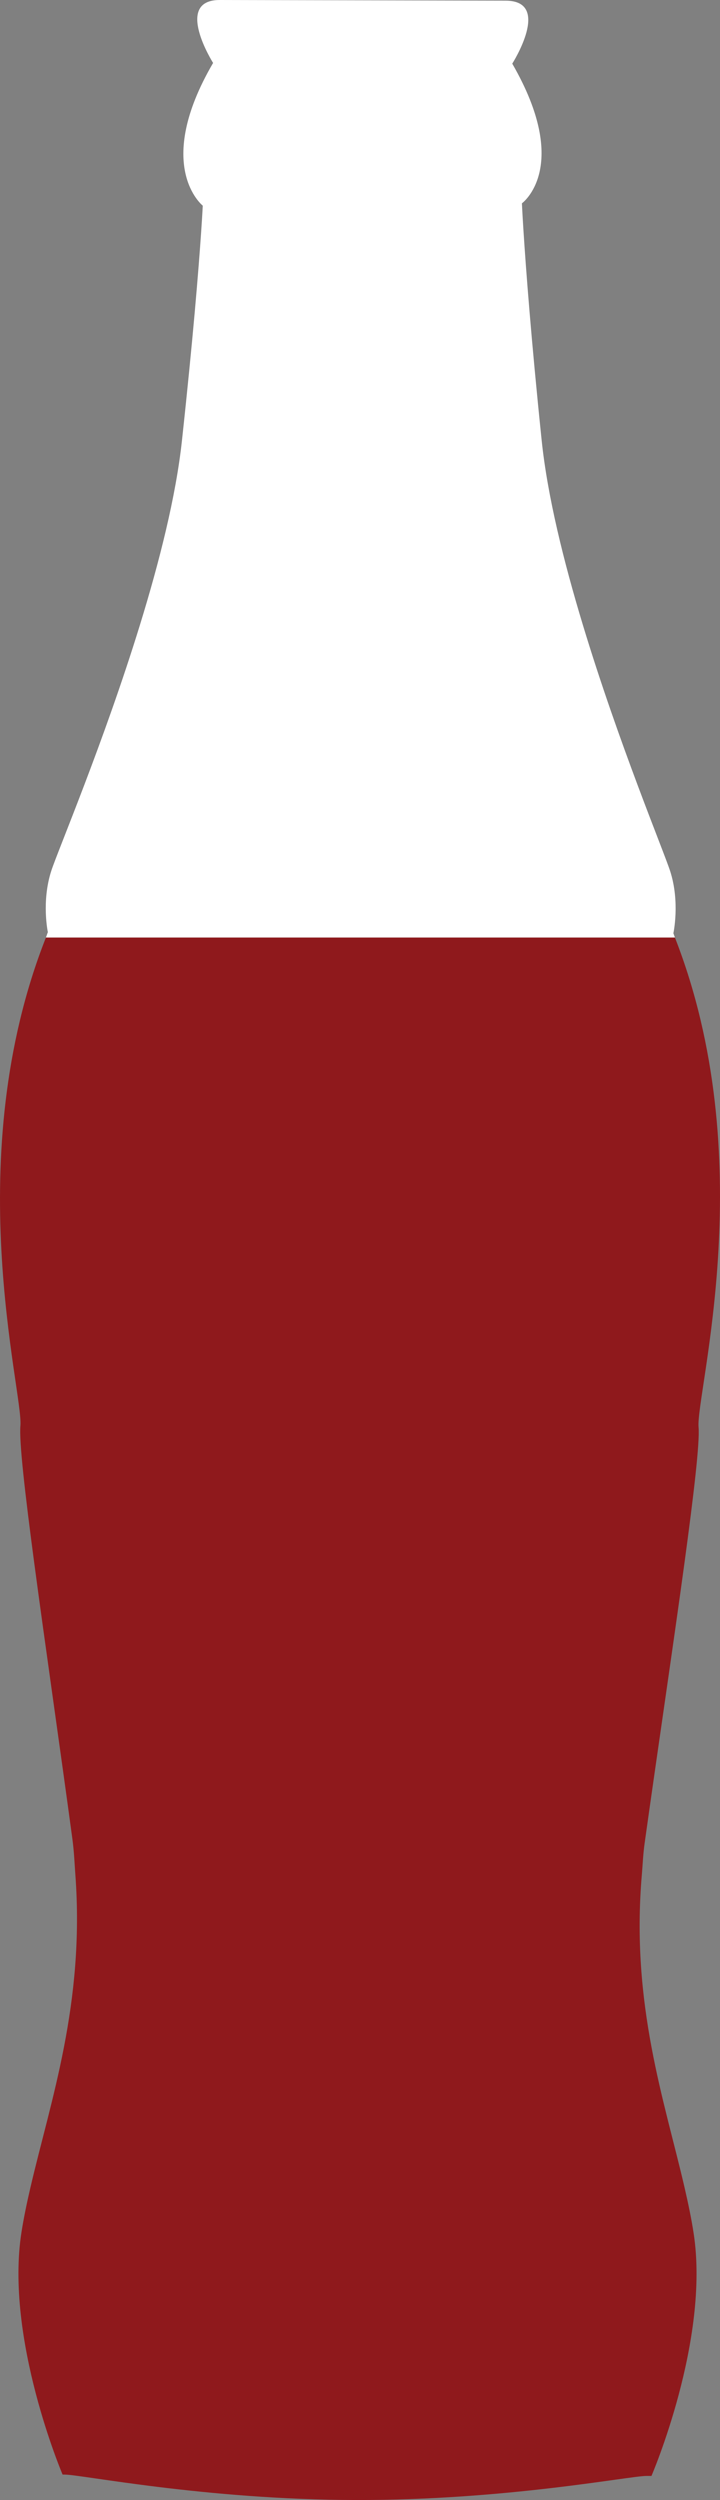<?xml version="1.0" encoding="utf-8"?>
<!-- Generator: Adobe Illustrator 15.0.2, SVG Export Plug-In . SVG Version: 6.00 Build 0)  -->
<!DOCTYPE svg PUBLIC "-//W3C//DTD SVG 1.1//EN" "http://www.w3.org/Graphics/SVG/1.1/DTD/svg11.dtd">
<svg version="1.1" id="Layer_1" xmlns="http://www.w3.org/2000/svg" xmlns:xlink="http://www.w3.org/1999/xlink" x="0px" y="0px"
	 width="66.56px" height="230.912px" viewBox="0 0 66.56 230.912" enable-background="new 0 0 66.56 230.912" xml:space="preserve">
<rect x="0" y="0" width="66.56" height="230.912" fill="#808080" stroke="none"/>
<path fill="#8F191C" d="M62.391,86.591H4.247c-4.003,10.13-4.56,20.555-4.12,28.864c0.446,8.441,1.901,14.695,1.76,16.236
	c-0.13,1.412,0.428,6.277,1.272,12.627c0.995,7.49,2.388,17.054,3.535,25.554c0.155,1.147,0.195,2.215,0.275,3.312
	c0.869,11.862-2.287,20.829-4.156,28.863c-0.321,1.383-0.609,2.746-0.821,4.087c-1.568,9.851,3.793,22.427,3.793,22.427l0.195,0.002
	c1.557,0.002,12.985,2.316,26.884,2.349c13.895,0.032,25.338-2.228,26.894-2.224h0.466c0,0,5.418-12.556,3.899-22.414
	c-0.213-1.39-0.511-2.799-0.84-4.227c-1.856-8.035-4.972-16.913-3.95-28.863c0.083-0.971,0.115-1.904,0.257-2.916
	c1.201-8.588,2.658-18.35,3.691-25.949c0.854-6.291,1.419-11.104,1.297-12.498c-0.136-1.549,1.362-7.859,1.84-16.365
	C66.885,107.137,66.362,96.721,62.391,86.591"/>
<path fill="#FFFFFF" d="M61.958,80.48c-0.597-1.859-4.789-11.897-8.074-22.753c-1.769-5.838-3.277-11.91-3.813-17.08
	c-0.491-4.743-0.845-8.606-1.112-11.783c-0.565-6.729-0.711-10.082-0.711-10.082s4.627-3.344-0.893-12.903
	c0,0,3.706-5.807-0.607-5.817L20.33,0c-4.311-0.011-0.63,5.814-0.63,5.814c-5.567,9.533-0.955,13.183-0.955,13.183
	s-0.15,3.202-0.745,9.867c-0.283,3.161-0.665,7.092-1.181,11.846c-0.56,5.161-2.093,11.206-3.884,17.017
	c-3.337,10.83-7.582,20.832-8.188,22.69c-0.93,2.857-0.322,5.684-0.322,5.684c-0.067,0.163-0.114,0.328-0.178,0.491h58.145
	c-0.052-0.13-0.089-0.261-0.142-0.391C62.25,86.201,62.875,83.34,61.958,80.48"/>
</svg>
